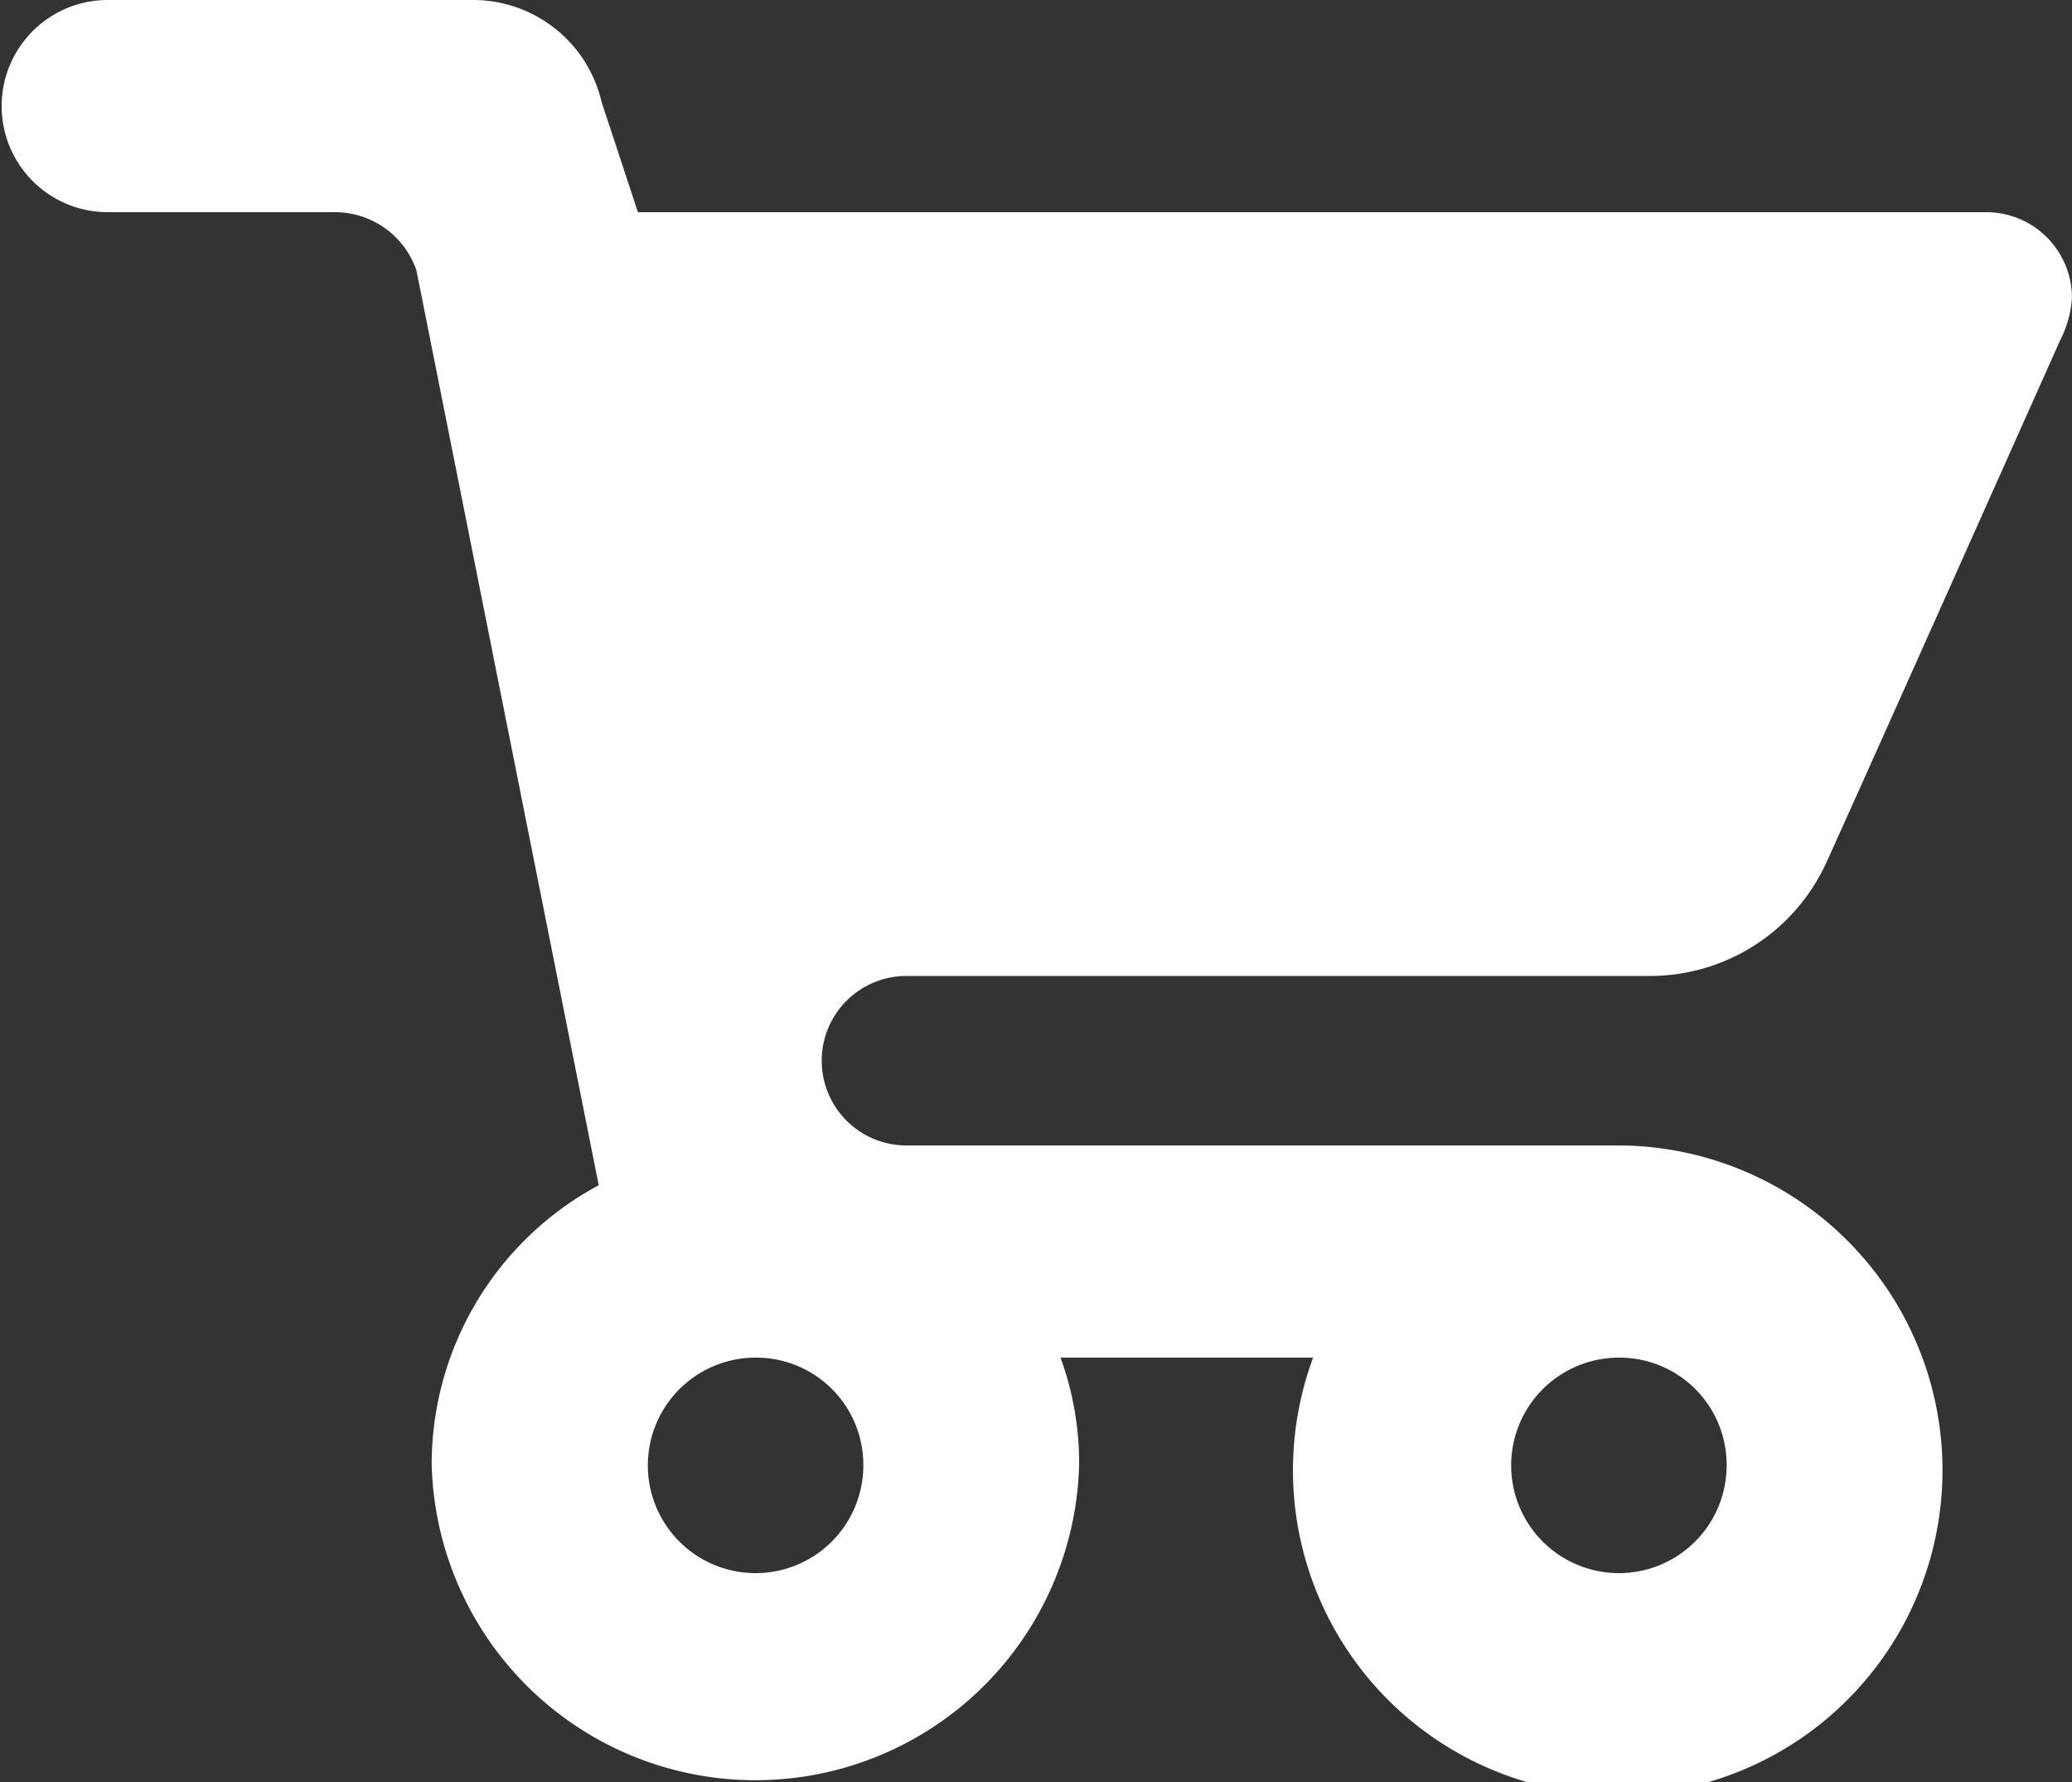 <svg xmlns="http://www.w3.org/2000/svg" width="50" height="43" viewBox="0 0 50 43">
  <rect x="0" y="0" width="50" height="43" fill="#333333" stroke="none"/>
  <defs>
    <style>
      .cls-1 {
        fill: #fff;
        fill-rule: evenodd;
      }
    </style>
  </defs>
  <path id="CART_のコピー" data-name="CART のコピー" class="cls-1" d="M250.041,3117.32a7.441,7.441,0,0,0-.449-2.56h6.095a7.837,7.837,0,1,0,7.375-5.12H245.874a2.045,2.045,0,1,1,0-4.09h17.917a4.677,4.677,0,0,0,4.25-2.67c0.281-.59,5.678-12.68,5.678-12.68a2.556,2.556,0,0,0,.28-1.04,2.069,2.069,0,0,0-2.083-2.04H239.394l-0.874-2.65a3.186,3.186,0,0,0-3.062-2.47H226.6a2.56,2.56,0,1,0,0,5.12h5.468a2.08,2.08,0,0,1,1.98,1.4l4.4,22.08a7.646,7.646,0,0,0-4.031,6.72A7.814,7.814,0,0,0,250.041,3117.32Zm-5.208,0a2.6,2.6,0,1,1-2.6-2.56A2.585,2.585,0,0,1,244.833,3117.32Zm20.833,0a2.6,2.6,0,1,1-2.6-2.56A2.585,2.585,0,0,1,265.666,3117.32Z" transform="translate(-224 -3082)"/>
</svg>
